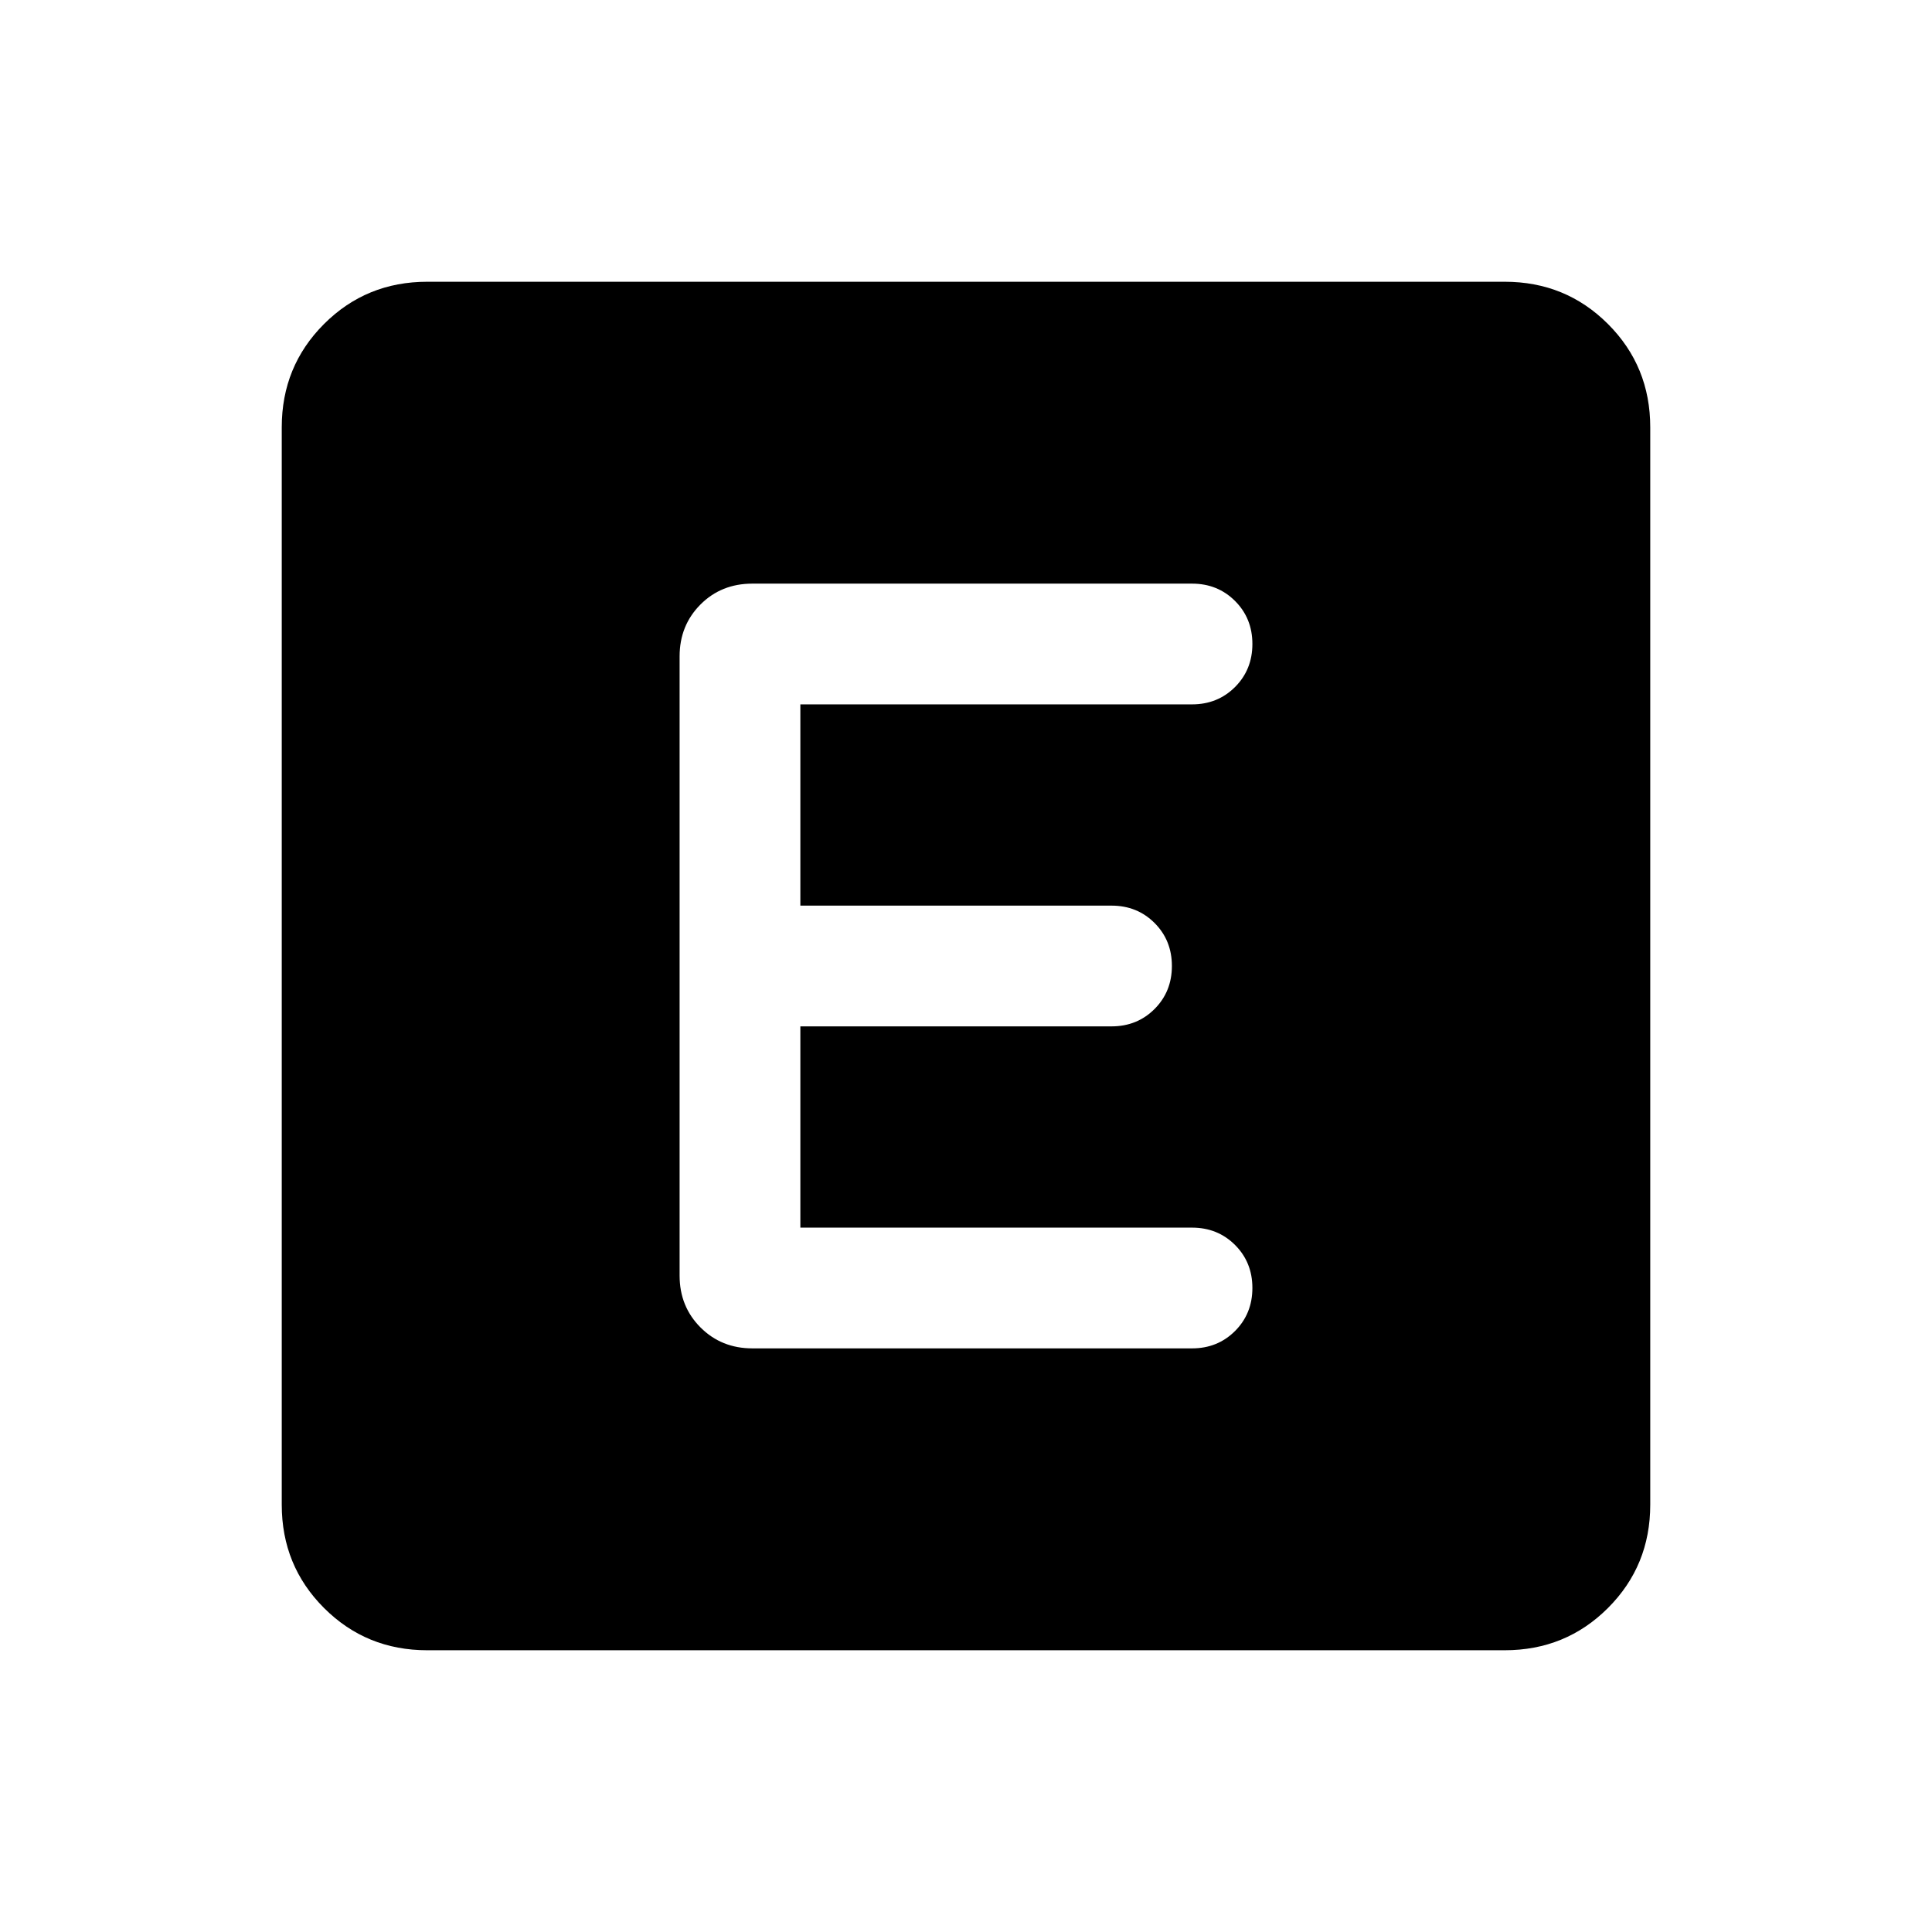 <svg xmlns="http://www.w3.org/2000/svg" height="24" viewBox="0 96 960 960" width="24"><path d="M212.309 915.999q-30.308 0-51.308-21t-21-51.308V308.309q0-30.308 21-51.308t51.308-21h535.382q30.308 0 51.308 21t21 51.308v535.382q0 30.308-21 51.308t-51.308 21H212.309Zm379.998-150q12.75 0 21.375-8.628 8.624-8.629 8.624-21.384 0-12.756-8.624-21.371-8.625-8.615-21.375-8.615H397.692V605.999h154.615q12.75 0 21.375-8.628 8.624-8.629 8.624-21.384 0-12.756-8.624-21.371-8.625-8.615-21.375-8.615H397.692V445.999h194.615q12.75 0 21.375-8.628 8.624-8.629 8.624-21.384 0-12.756-8.624-21.371-8.625-8.615-21.375-8.615H373.859q-15.473 0-25.819 10.394-10.346 10.394-10.346 25.759v307.692q0 15.365 10.394 25.759t25.759 10.394h218.46Z"/></svg>